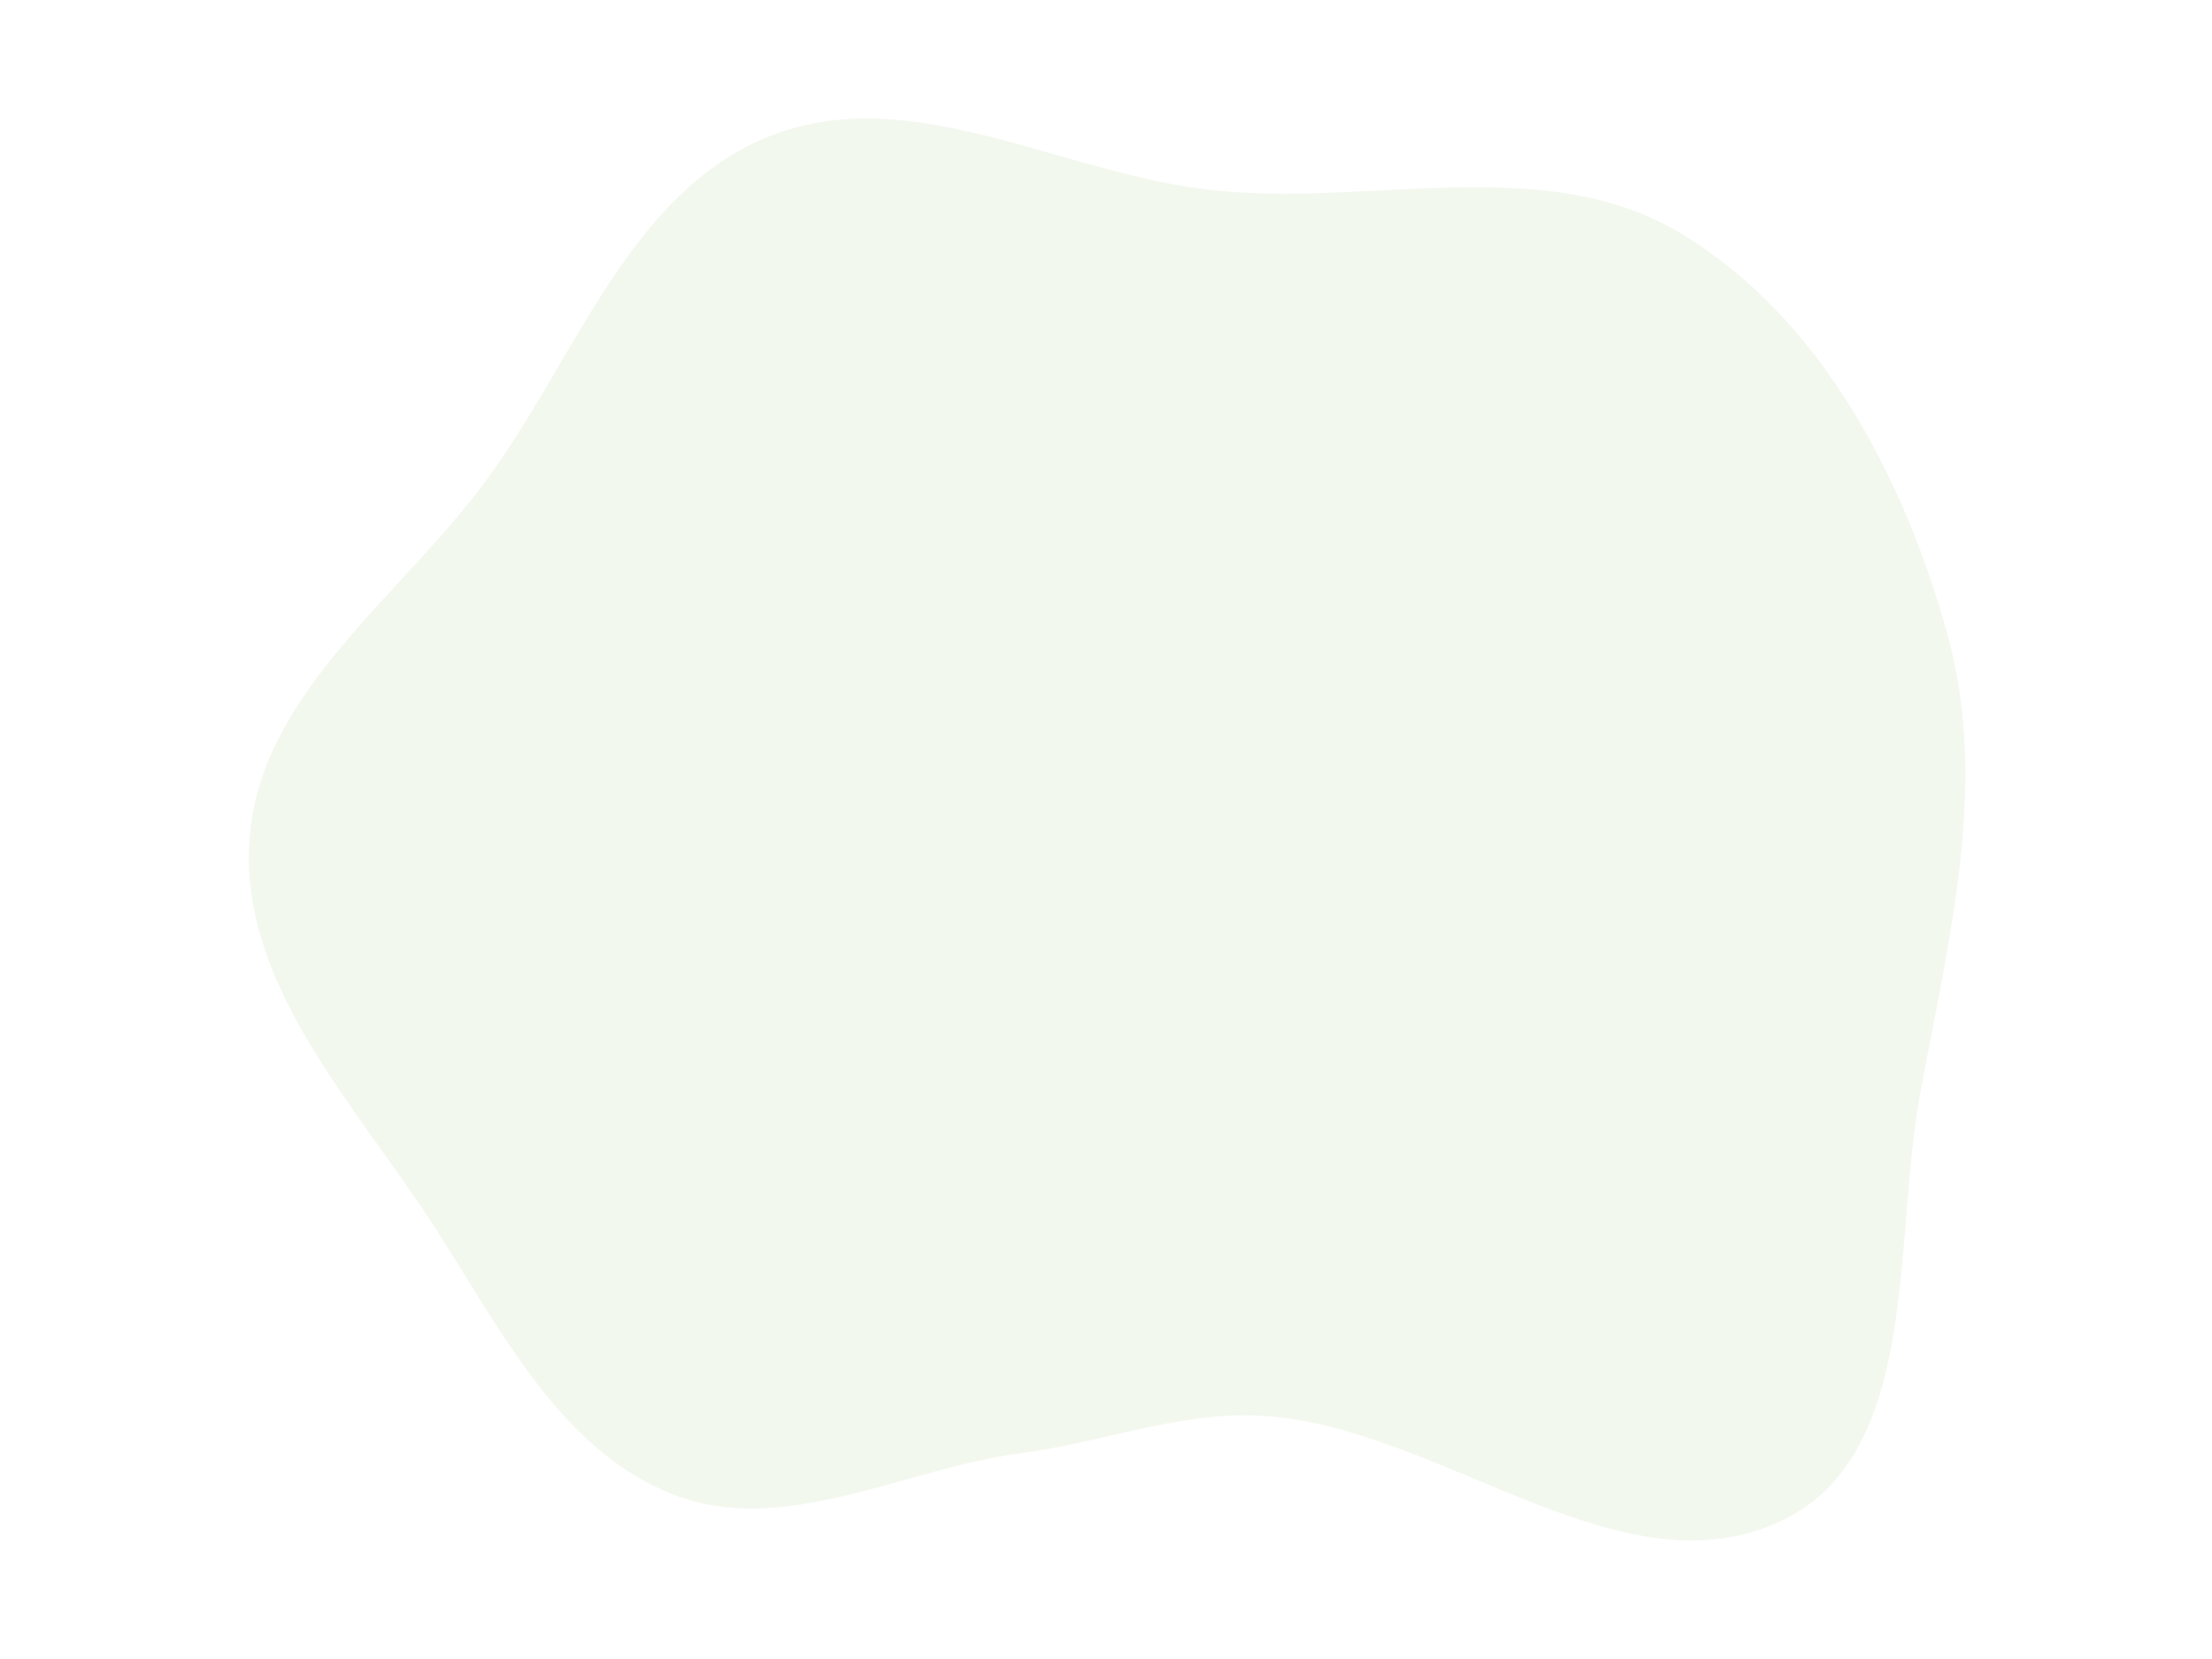 <svg width="560" height="420" viewBox="0 0 560 420" fill="none" xmlns="http://www.w3.org/2000/svg">
<path d="M307.049 48.152C347.231 52.449 391.124 38.273 425.706 59.181C461.03 80.537 481.984 120.82 493.03 160.592C503.593 198.623 493.289 237.963 486.142 276.781C479.192 314.53 486.154 367.544 451.782 384.627C411.455 404.671 366.428 362.462 321.562 358.58C300.022 356.716 279.927 365.089 258.489 367.903C228.713 371.812 198.565 389.231 170.553 378.403C141.747 367.267 126.689 336.388 109.903 310.466C89.903 279.579 60.616 249.253 63.154 212.544C65.697 175.777 101.04 151.427 122.949 121.791C145.74 90.963 159.187 48.729 194.783 34.491C230.392 20.248 268.915 44.075 307.049 48.152Z" fill="#6AAB3D" fill-opacity="0.08"/>
</svg>
